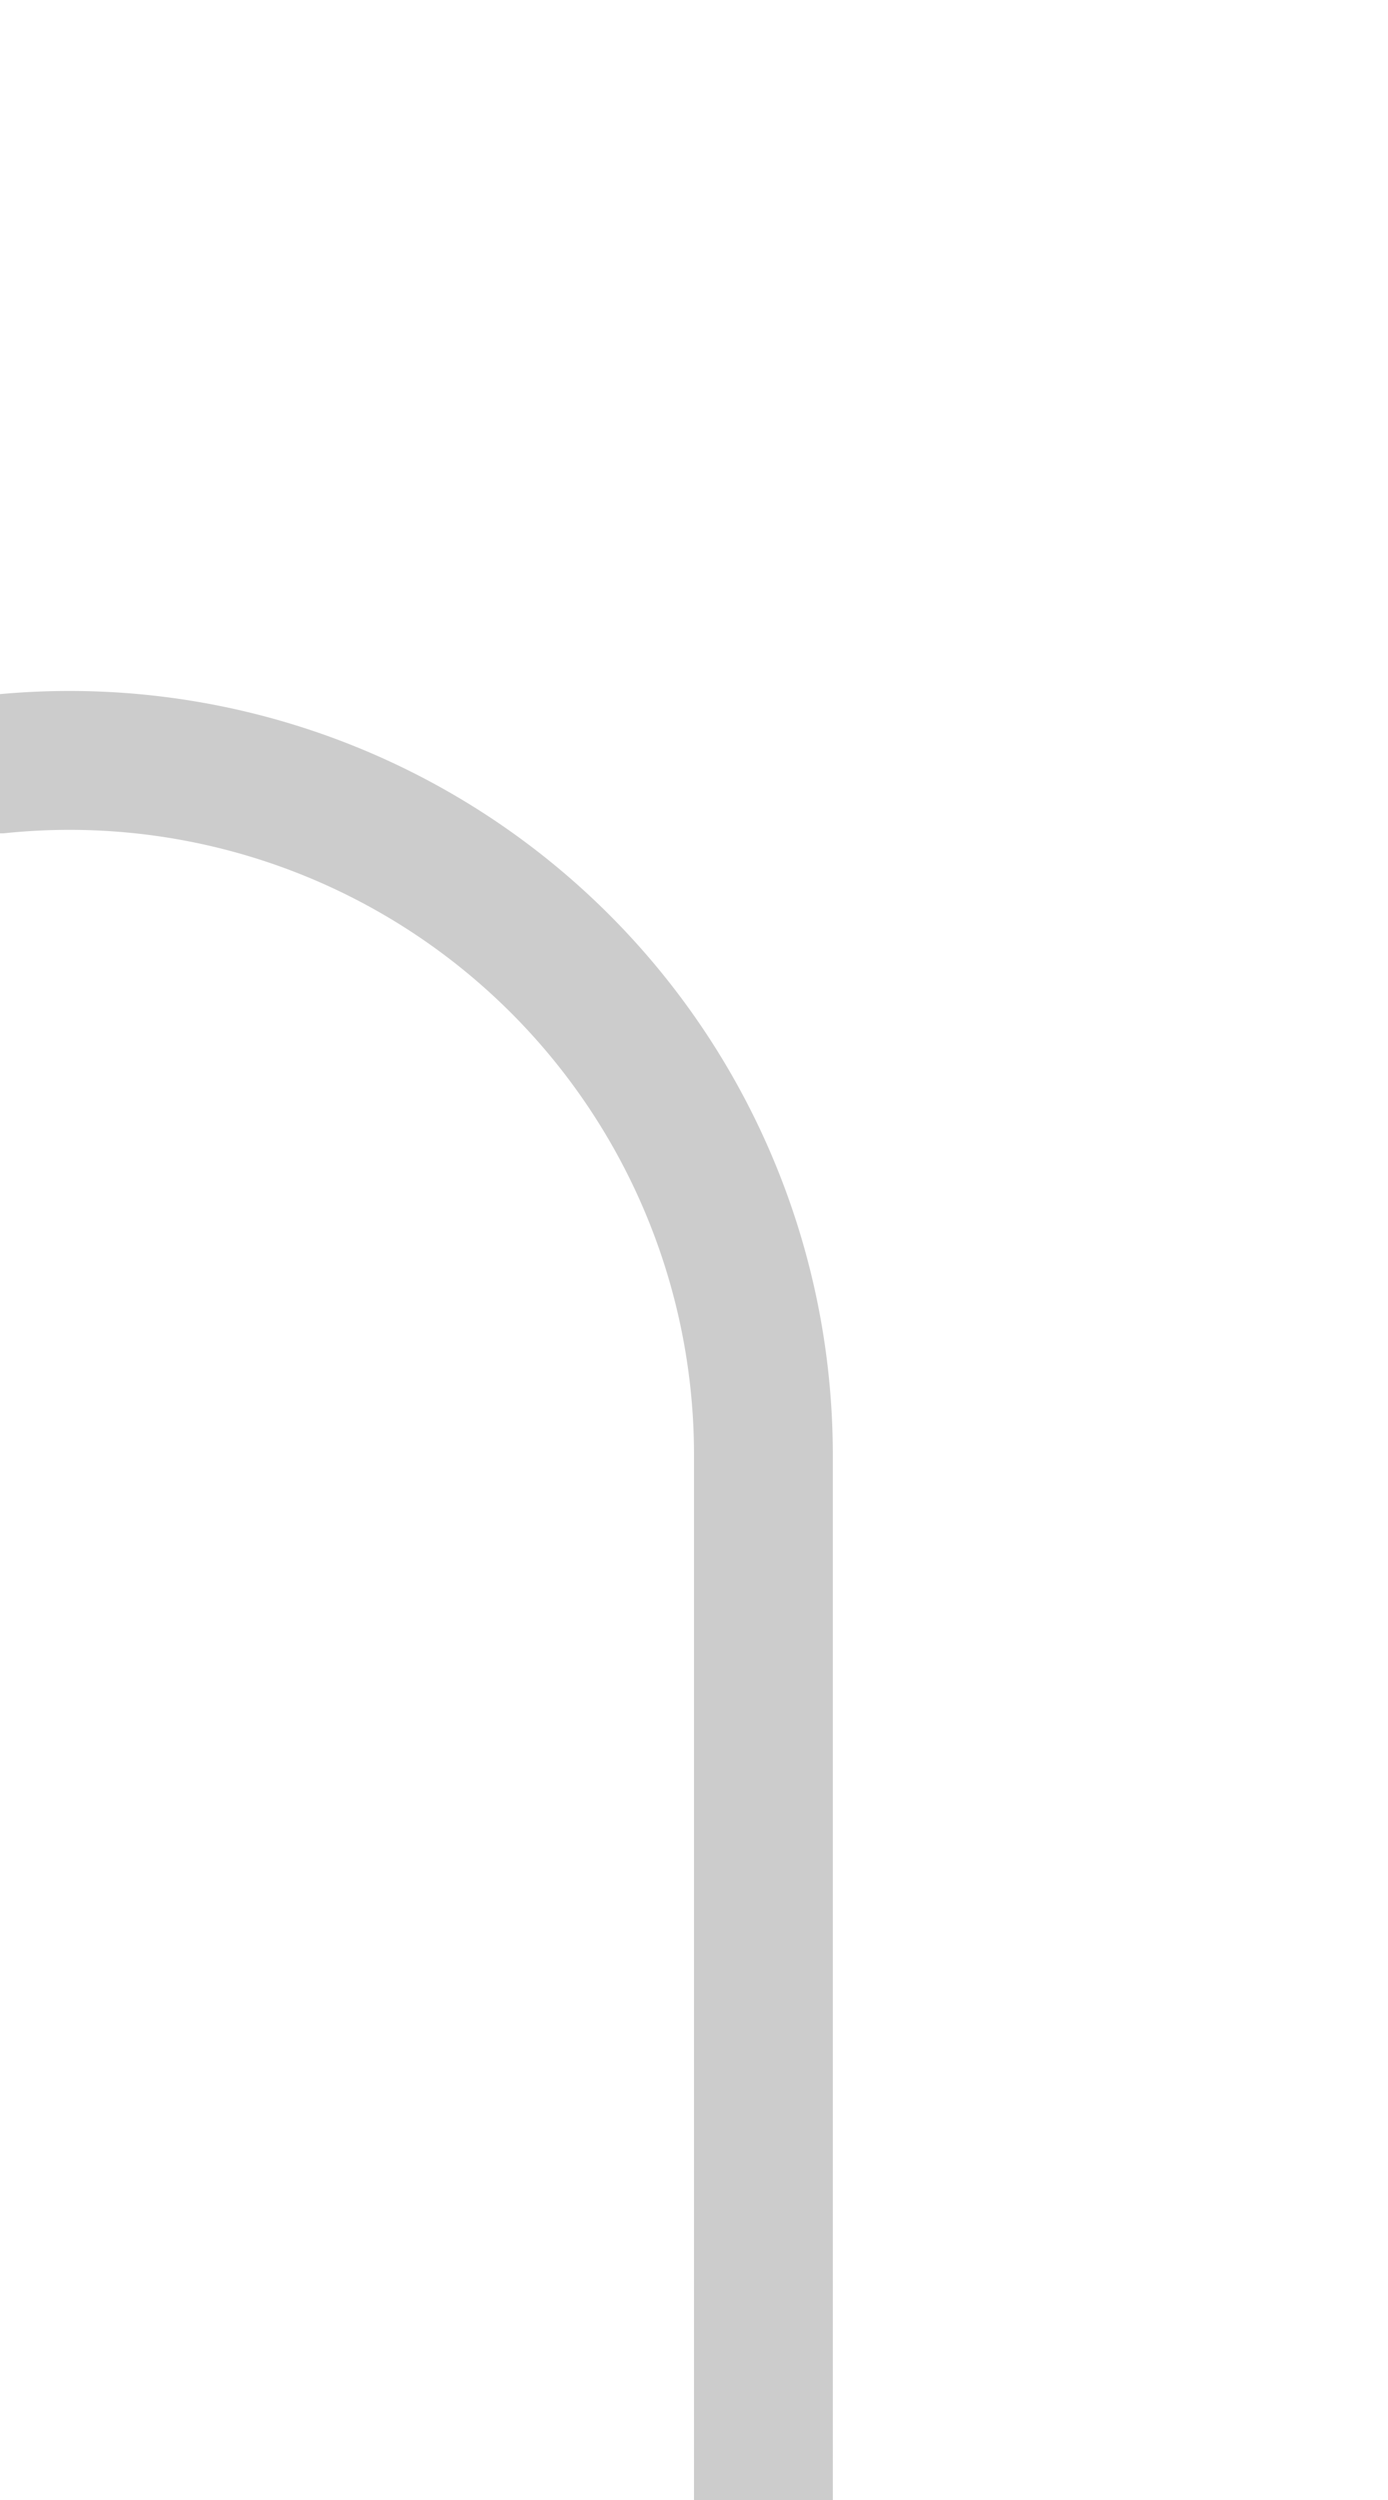 ﻿<?xml version="1.0" encoding="utf-8"?>
<svg version="1.1" xmlns:xlink="http://www.w3.org/1999/xlink" width="10px" height="18px" preserveAspectRatio="xMidYMin meet" viewBox="270 885  8 18" xmlns="http://www.w3.org/2000/svg">
  <path d="M 147.5 867  L 147.5 885  A 5 5 0 0 0 152.5 890.5 L 269 890.5  A 5 5 0 0 1 274.5 895.5 L 274.5 903  " stroke-width="1" stroke="#cccccc" fill="none" />
</svg>